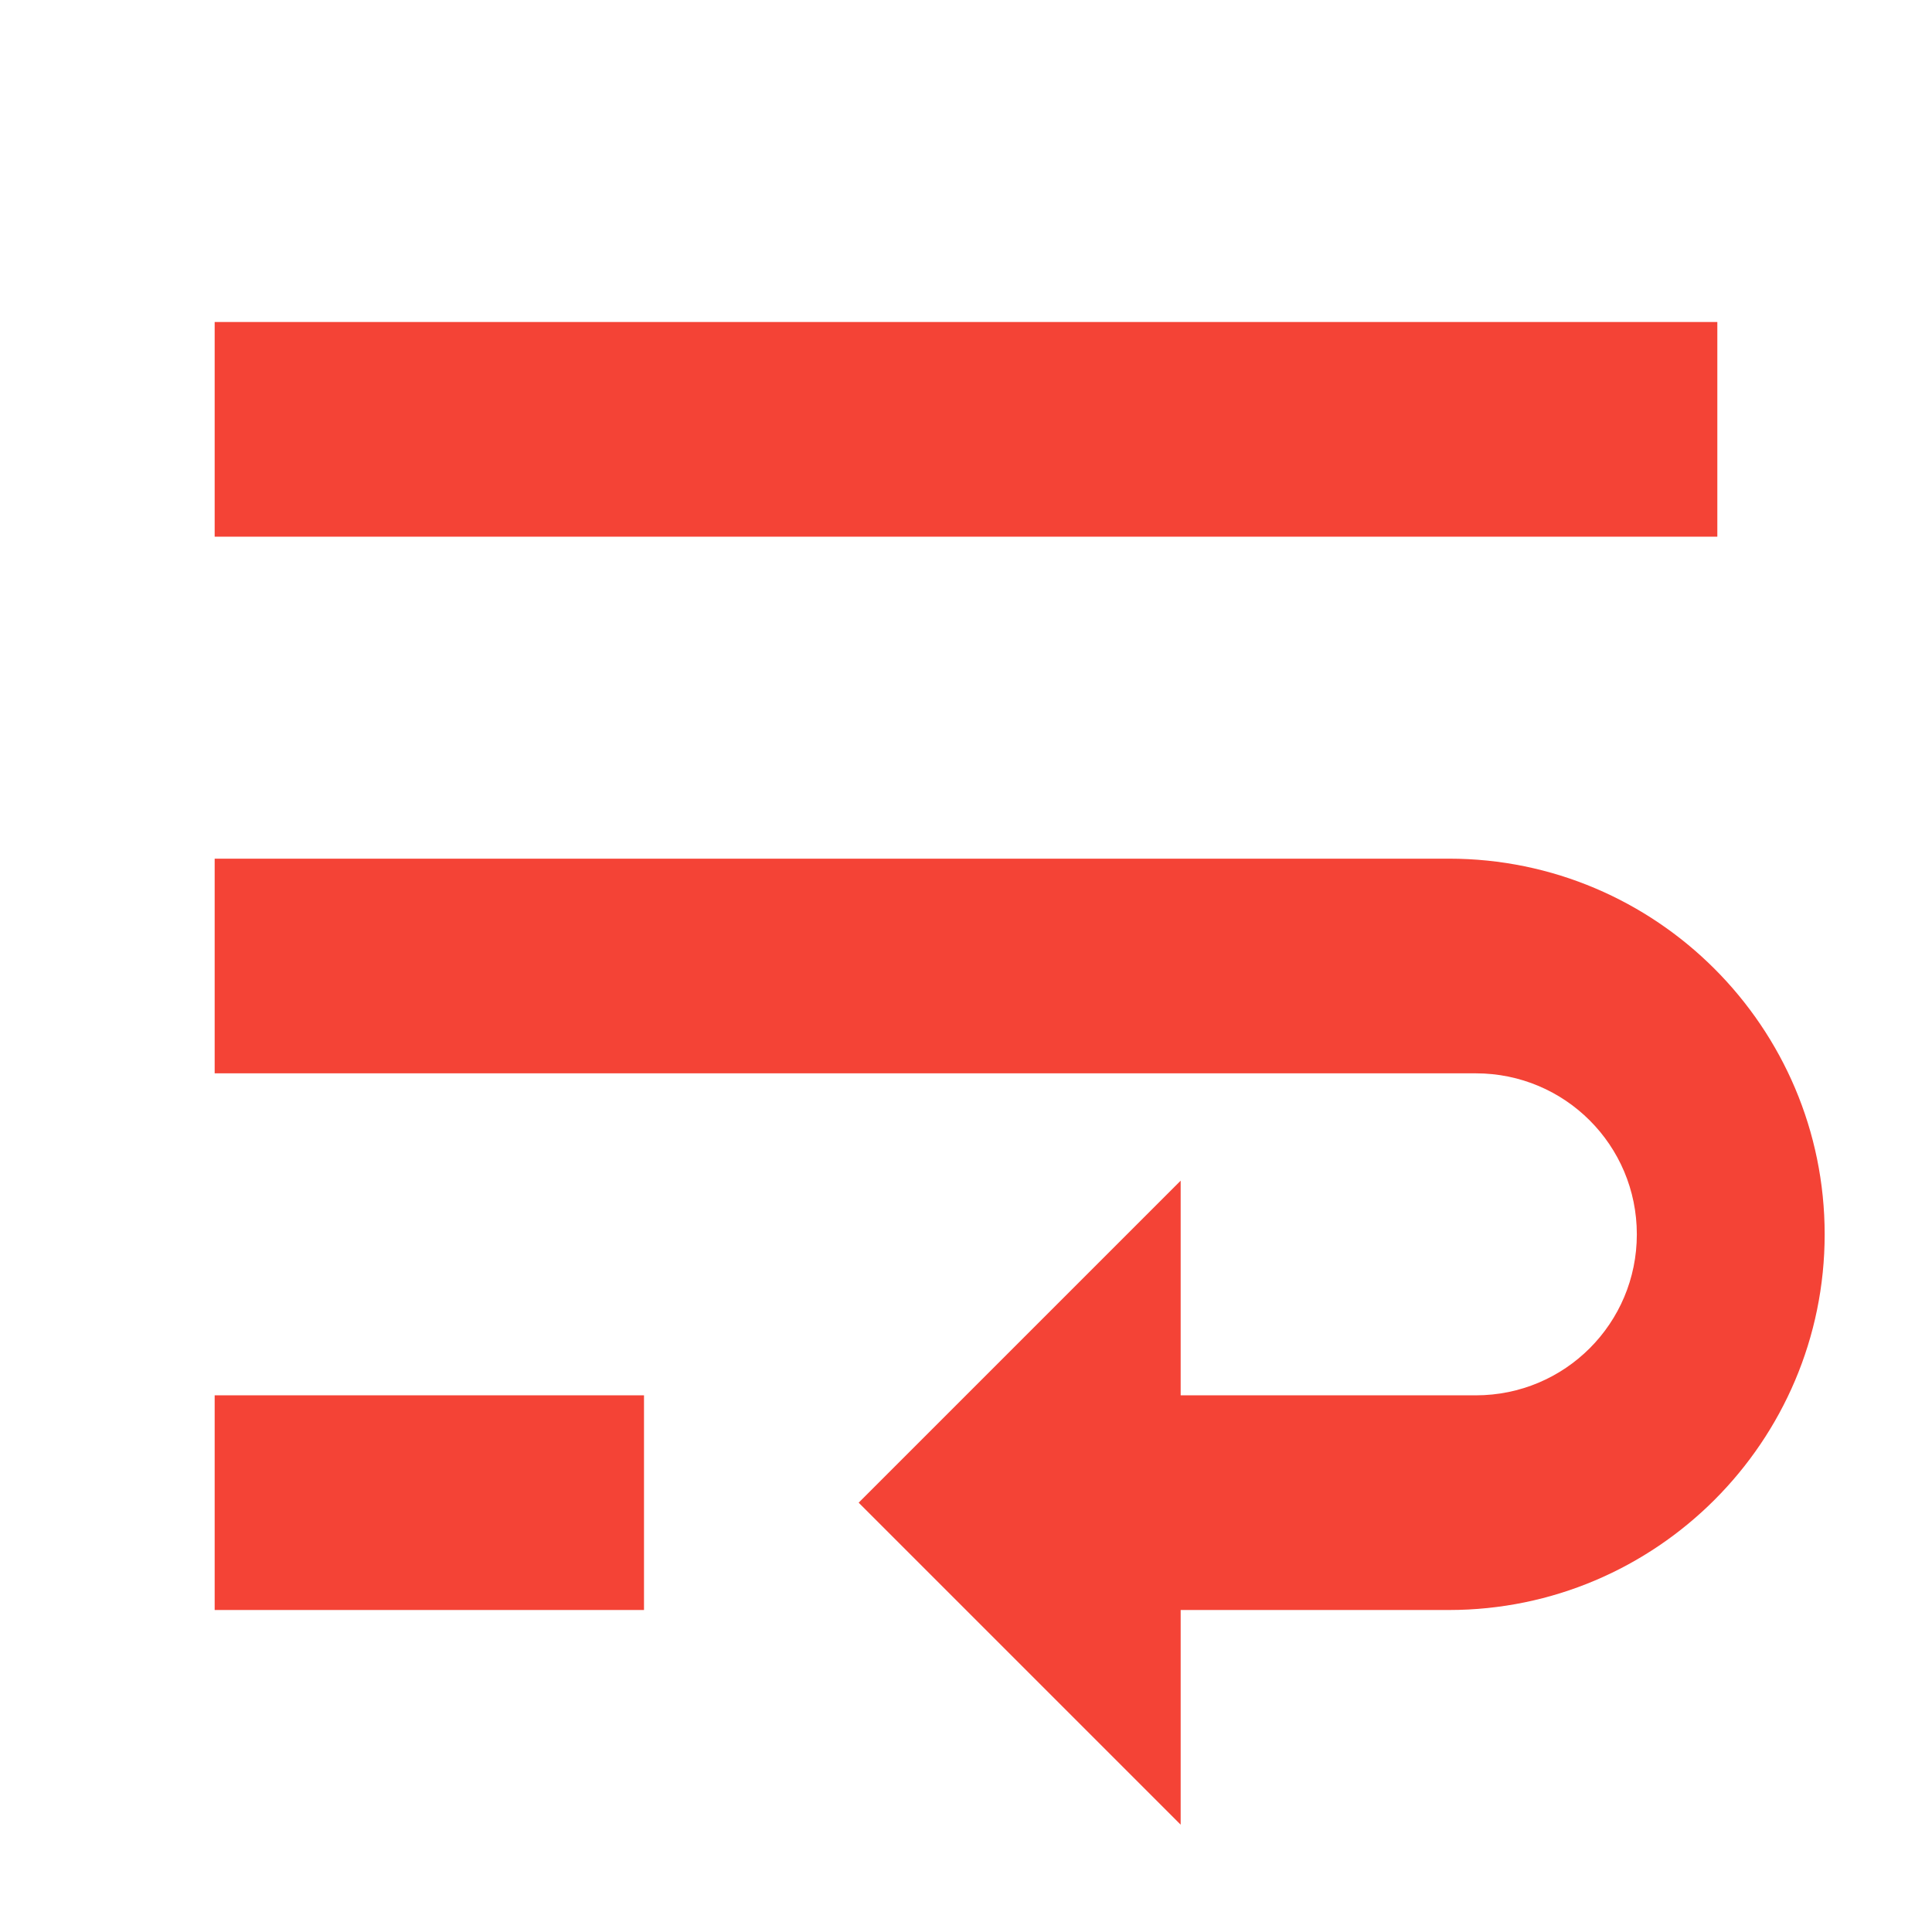 <svg fill="#F44336" xmlns="http://www.w3.org/2000/svg" width="18" height="18" viewBox="0 0 18 18"><path d="M16 3H2v2h14V3zM2 15h4v-2H2v2zm11.5-7H2v2h11.75c.83 0 1.5.67 1.5 1.5s-.67 1.5-1.5 1.5H11v-2l-3 3 3 3v-2h2.5c1.93 0 3.5-1.57 3.5-3.5S15.43 8 13.5 8z"/></svg>